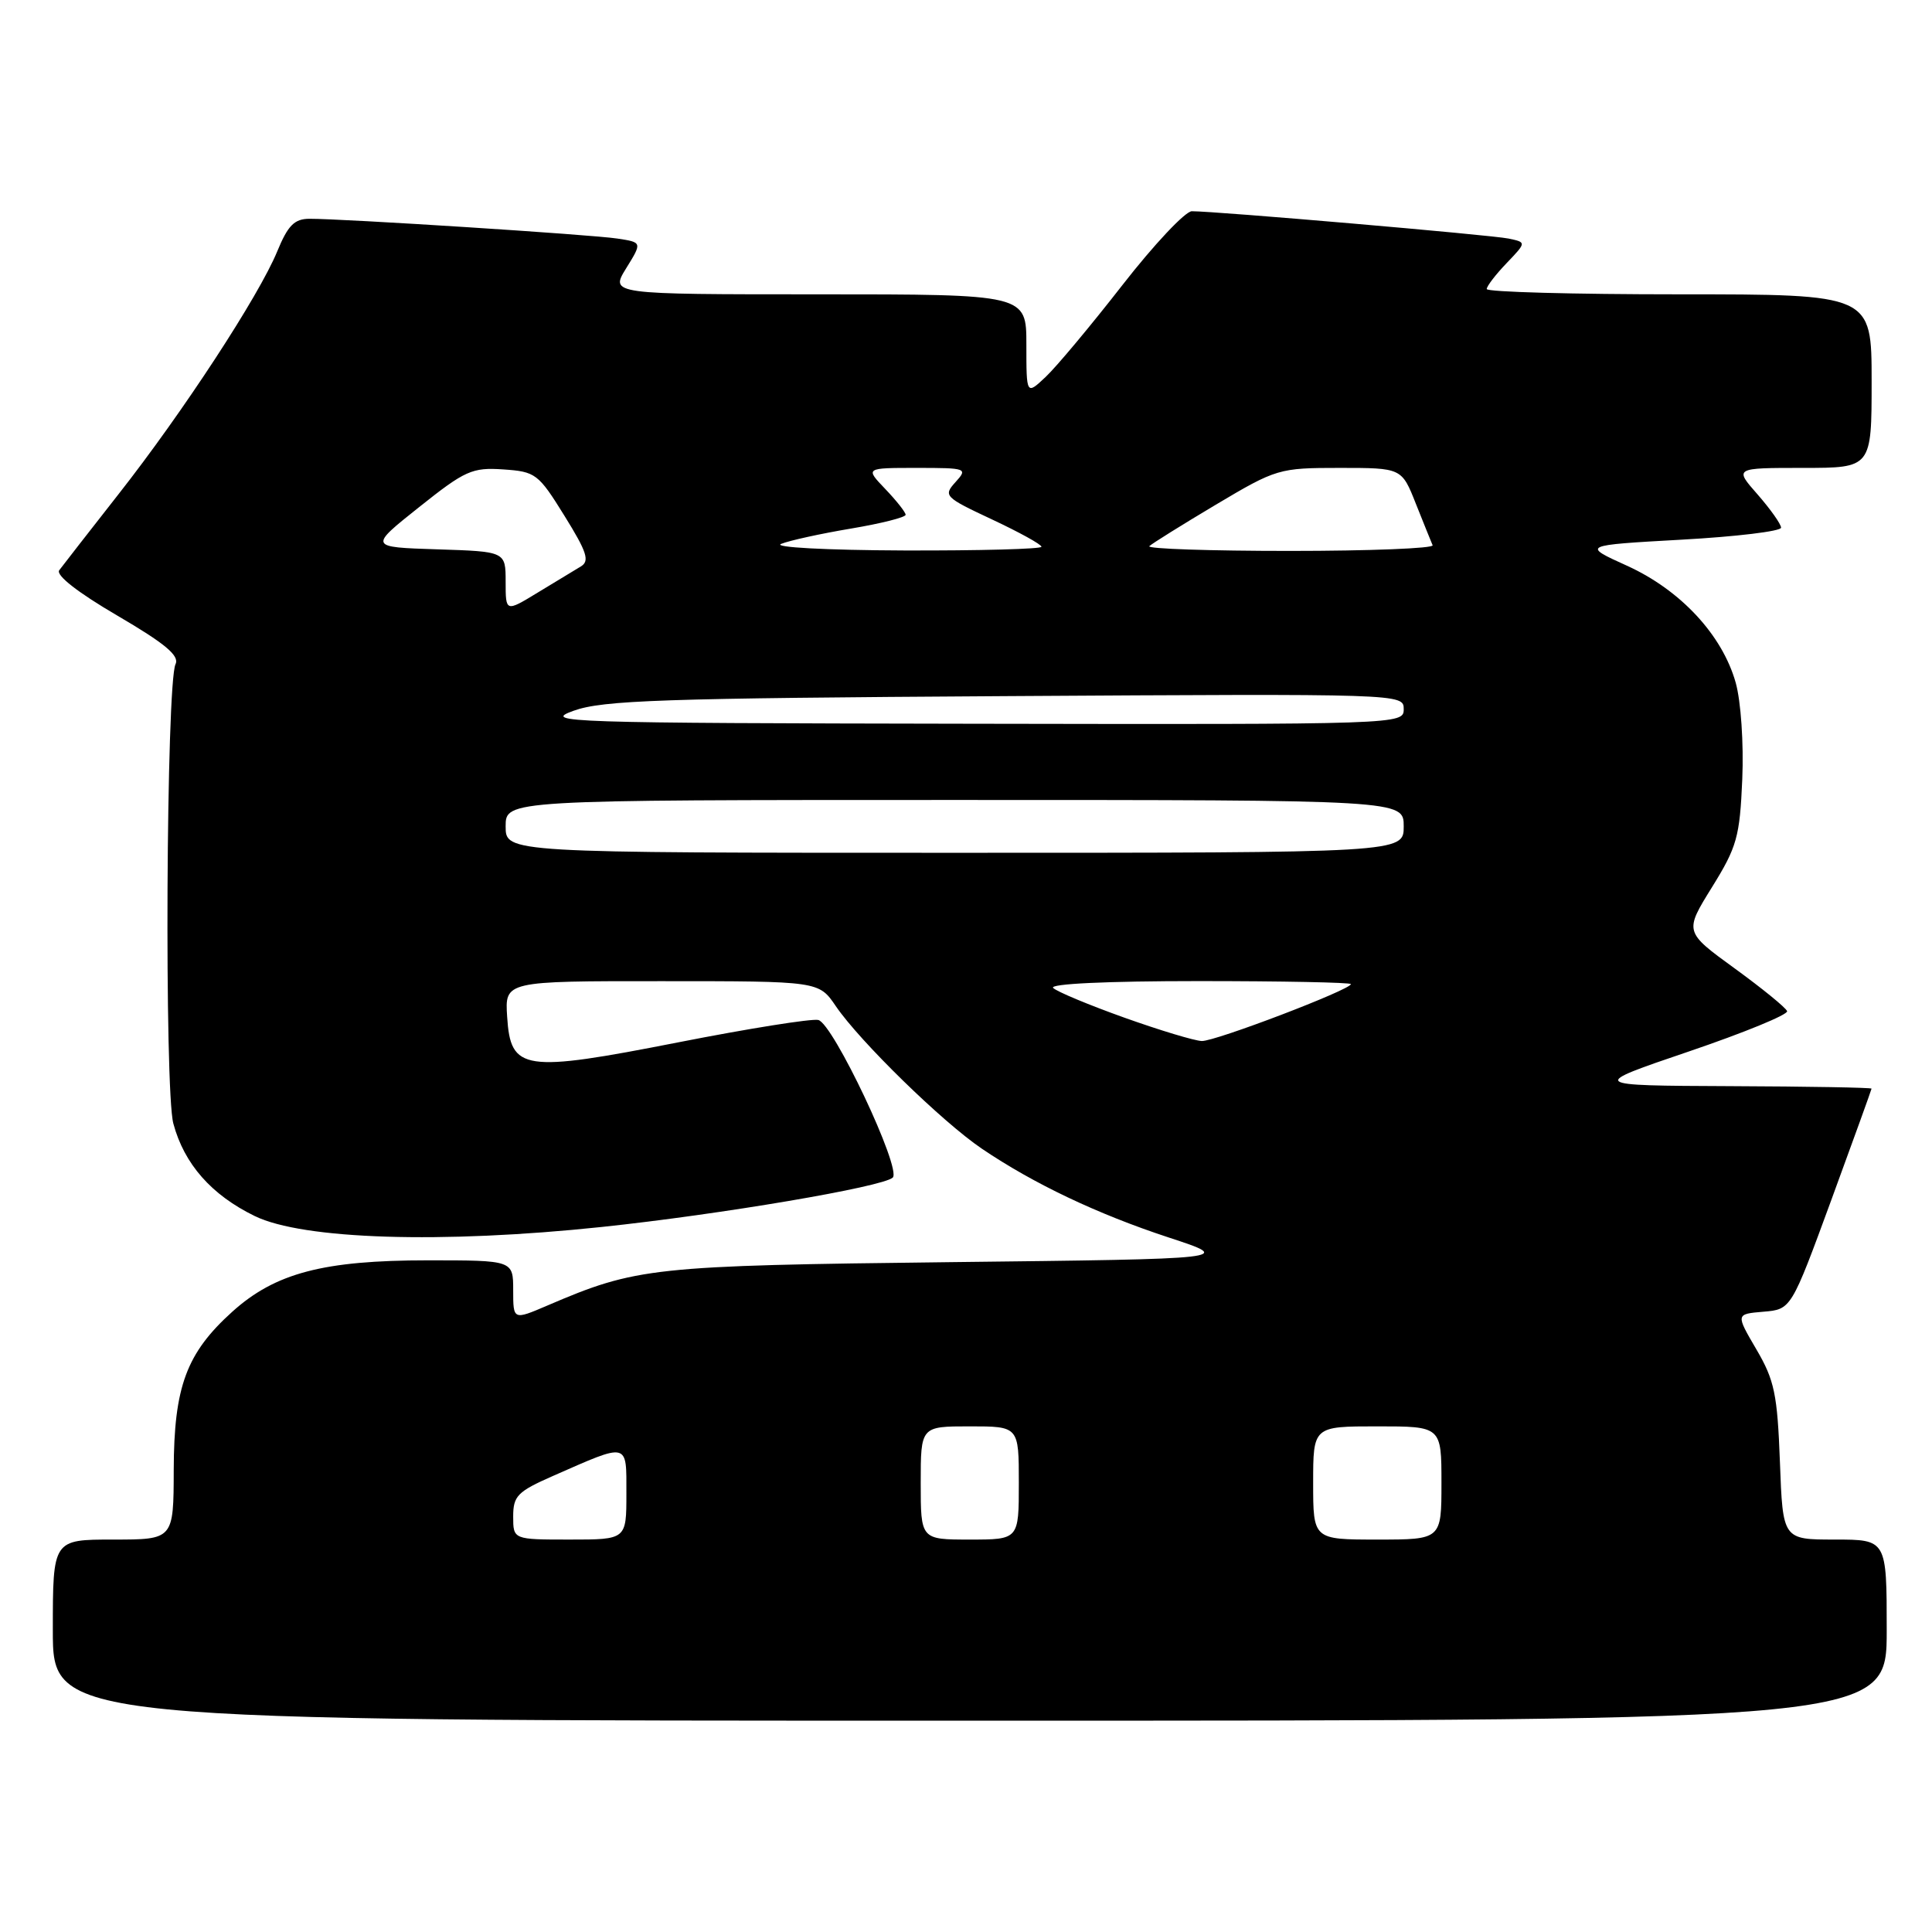 <?xml version="1.0" encoding="UTF-8" standalone="no"?>
<!DOCTYPE svg PUBLIC "-//W3C//DTD SVG 1.1//EN" "http://www.w3.org/Graphics/SVG/1.1/DTD/svg11.dtd" >
<svg xmlns="http://www.w3.org/2000/svg" xmlns:xlink="http://www.w3.org/1999/xlink" version="1.1" viewBox="0 0 256 256">
 <g >
 <path fill="currentColor"
d=" M 250.00 216.00 C 250.00 204.00 250.00 204.00 243.11 204.00 C 236.23 204.00 236.23 204.00 235.85 193.74 C 235.51 184.74 235.13 182.89 232.73 178.80 C 229.99 174.12 229.99 174.12 233.66 173.81 C 237.34 173.50 237.34 173.50 242.66 159.00 C 245.58 151.03 247.98 144.39 247.99 144.25 C 247.99 144.11 239.56 143.96 229.25 143.92 C 210.50 143.84 210.50 143.84 223.80 139.32 C 231.12 136.83 236.97 134.43 236.80 133.98 C 236.63 133.52 233.50 130.97 229.84 128.31 C 223.18 123.47 223.18 123.47 226.84 117.57 C 230.16 112.22 230.53 110.90 230.86 103.25 C 231.06 98.49 230.68 92.93 229.99 90.46 C 228.22 84.15 222.68 78.18 215.58 74.96 C 209.60 72.25 209.60 72.25 222.80 71.51 C 230.06 71.11 236.00 70.39 236.00 69.92 C 236.00 69.45 234.60 67.48 232.90 65.53 C 229.79 62.00 229.79 62.00 238.90 62.00 C 248.00 62.00 248.00 62.00 248.00 50.50 C 248.00 39.00 248.00 39.00 222.50 39.00 C 208.47 39.00 197.00 38.69 197.00 38.30 C 197.00 37.92 198.19 36.37 199.64 34.86 C 202.27 32.11 202.27 32.11 199.89 31.61 C 197.55 31.13 161.04 27.98 157.92 27.99 C 157.05 28.00 152.91 32.40 148.72 37.78 C 144.53 43.16 139.95 48.64 138.55 49.95 C 136.00 52.35 136.00 52.35 136.00 45.67 C 136.00 39.00 136.00 39.00 108.42 39.00 C 80.84 39.00 80.84 39.00 82.97 35.55 C 85.10 32.11 85.10 32.11 81.80 31.61 C 78.36 31.08 45.35 28.97 41.00 28.99 C 39.00 29.00 38.15 29.87 36.73 33.32 C 34.30 39.22 24.22 54.65 15.69 65.50 C 11.81 70.45 8.28 74.98 7.85 75.56 C 7.37 76.21 10.29 78.50 15.53 81.56 C 21.87 85.27 23.80 86.87 23.26 88.00 C 22.02 90.57 21.77 144.43 22.97 148.88 C 24.41 154.25 28.03 158.35 33.77 161.14 C 40.15 164.24 58.51 164.82 79.73 162.58 C 95.53 160.91 116.92 157.28 118.29 156.04 C 119.52 154.92 110.37 135.56 108.42 135.15 C 107.49 134.96 99.16 136.29 89.90 138.11 C 69.32 142.15 67.66 141.90 67.20 134.73 C 66.89 130.00 66.89 130.00 87.70 130.01 C 108.50 130.01 108.50 130.01 110.75 133.32 C 113.93 137.99 124.85 148.65 130.09 152.20 C 136.97 156.86 145.42 160.87 154.85 163.97 C 163.50 166.81 163.50 166.81 126.00 167.24 C 86.37 167.70 84.35 167.92 72.53 172.99 C 68.00 174.93 68.00 174.93 68.00 170.96 C 68.00 167.00 68.00 167.00 56.68 167.00 C 42.86 167.00 36.47 168.68 30.78 173.81 C 24.70 179.29 23.05 183.75 23.02 194.75 C 23.00 204.00 23.00 204.00 15.00 204.00 C 7.00 204.00 7.00 204.00 7.00 216.00 C 7.00 228.00 7.00 228.00 128.50 228.00 C 250.00 228.00 250.00 228.00 250.00 216.00 Z  M 68.00 200.94 C 68.00 198.22 68.57 197.64 73.25 195.58 C 83.40 191.12 83.00 191.02 83.00 197.93 C 83.00 204.00 83.00 204.00 75.50 204.00 C 68.00 204.00 68.00 204.00 68.00 200.94 Z  M 122.00 196.50 C 122.00 189.00 122.00 189.00 128.50 189.00 C 135.00 189.00 135.00 189.00 135.00 196.50 C 135.00 204.00 135.00 204.00 128.50 204.00 C 122.00 204.00 122.00 204.00 122.00 196.50 Z  M 174.00 196.50 C 174.00 189.00 174.00 189.00 182.50 189.00 C 191.00 189.00 191.00 189.00 191.00 196.50 C 191.00 204.00 191.00 204.00 182.50 204.00 C 174.00 204.00 174.00 204.00 174.00 196.50 Z  M 149.00 134.85 C 144.32 133.18 140.07 131.41 139.55 130.91 C 138.98 130.36 146.65 130.00 158.80 130.00 C 169.91 130.00 179.00 130.18 179.00 130.40 C 179.00 131.13 161.00 138.00 159.24 137.94 C 158.28 137.91 153.68 136.52 149.00 134.85 Z  M 67.00 109.50 C 67.00 106.00 67.00 106.00 126.50 106.00 C 186.00 106.00 186.00 106.00 186.00 109.50 C 186.00 113.00 186.00 113.00 126.50 113.00 C 67.00 113.00 67.00 113.00 67.00 109.50 Z  M 76.00 94.18 C 79.89 92.78 87.69 92.52 133.25 92.24 C 185.80 91.92 186.00 91.92 186.00 93.96 C 186.00 95.99 185.75 96.00 128.75 95.90 C 74.72 95.81 71.75 95.71 76.00 94.18 Z  M 67.00 77.09 C 67.00 73.08 67.00 73.08 57.93 72.79 C 48.87 72.50 48.87 72.50 55.53 67.20 C 61.63 62.34 62.56 61.92 66.68 62.20 C 70.97 62.49 71.33 62.76 74.79 68.34 C 77.79 73.17 78.16 74.34 76.96 75.06 C 76.16 75.54 73.59 77.10 71.25 78.52 C 67.00 81.11 67.00 81.11 67.00 77.09 Z  M 103.50 72.07 C 104.60 71.62 108.76 70.71 112.75 70.04 C 116.74 69.37 120.00 68.55 120.00 68.21 C 120.00 67.88 118.79 66.35 117.31 64.80 C 114.63 62.00 114.63 62.00 121.47 62.00 C 128.10 62.00 128.26 62.06 126.61 63.88 C 124.97 65.69 125.15 65.88 131.45 68.83 C 135.05 70.52 138.00 72.14 138.00 72.45 C 138.00 72.75 129.79 72.97 119.75 72.94 C 109.43 72.90 102.37 72.52 103.50 72.07 Z  M 152.29 72.37 C 152.64 72.03 156.61 69.55 161.11 66.87 C 169.13 62.10 169.48 62.00 177.52 62.00 C 185.73 62.00 185.73 62.00 187.61 66.75 C 188.65 69.36 189.65 71.83 189.83 72.25 C 190.02 72.66 181.50 73.00 170.92 73.00 C 160.33 73.00 151.95 72.72 152.29 72.37 Z "/>
</g>
</svg>